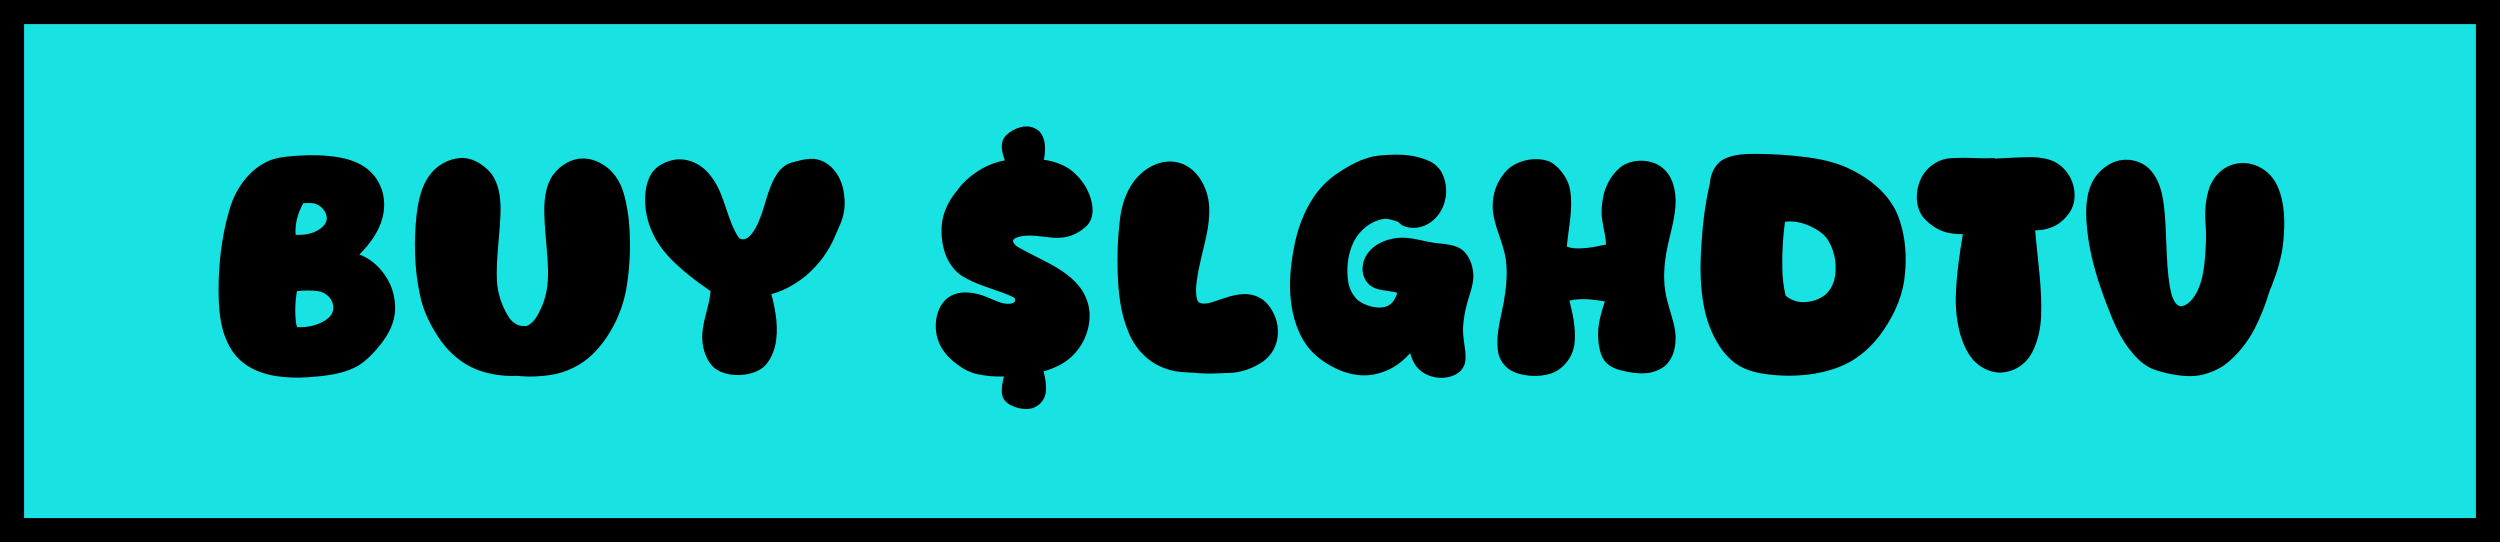 <svg width="415" height="90" viewBox="0 0 415 90" fill="none" xmlns="http://www.w3.org/2000/svg">
<rect x="2" y="2" width="411" height="86" fill="#19E2E2" stroke="black" stroke-width="4"/>
<path d="M50.934 62.637C49.268 62.735 47.553 62.686 45.887 62.441C43.633 62.098 41.33 61.216 39.713 59.648C38.39 58.374 37.557 56.659 37.018 54.895C36.43 52.739 36.283 50.436 36.283 48.182C36.283 43.821 36.773 39.46 37.949 35.295C38.292 33.972 38.782 32.698 39.468 31.522C40.546 29.66 42.114 27.945 44.074 26.965C45.691 26.083 47.651 25.985 49.513 25.838C51.767 25.691 54.119 25.74 56.324 26.132C57.99 26.426 59.656 27.014 60.979 28.043C61.91 28.778 62.743 29.856 63.184 30.983C63.87 32.551 63.919 34.413 63.527 36.03C62.939 38.431 61.371 40.538 59.656 42.253C62.302 43.184 64.507 45.83 65.242 48.525C65.634 49.995 65.732 51.612 65.34 53.082C64.85 55.042 63.625 56.708 62.302 58.227C61.322 59.305 60.195 60.383 58.872 61.02C56.471 62.196 53.629 62.441 50.934 62.637ZM49.072 38.97C50.444 39.068 52.061 38.823 53.188 37.941C53.678 37.598 54.119 37.108 54.217 36.52C54.413 35.393 53.433 34.168 52.355 33.825C51.718 33.629 51.032 33.727 50.346 33.727C49.464 35.295 48.925 37.157 49.072 38.97ZM49.317 54.307C51.081 54.405 53.139 53.964 54.511 52.788C56.226 51.318 55.05 48.623 52.747 48.329C51.62 48.182 50.444 48.182 49.317 48.329C49.317 48.378 49.268 48.427 49.268 48.427C49.072 49.652 48.974 50.926 49.023 52.151C49.072 52.886 49.072 53.621 49.317 54.307ZM91.409 62.245C89.743 62.49 88.077 62.588 86.411 62.441C86.313 62.441 85.921 62.392 85.872 62.392C83.471 62.49 81.021 62.147 78.816 61.216C76.611 60.285 74.7 58.619 73.279 56.708C71.613 54.356 70.241 51.71 69.702 48.917C68.771 44.556 68.673 39.999 69.163 35.54C69.457 33.286 69.947 30.885 71.319 29.072C72.544 27.406 74.406 26.377 76.415 26.23C78.179 26.083 80.041 27.161 81.217 28.435C81.903 29.121 82.344 30.101 82.638 31.032C83.226 33.041 83.128 35.197 82.981 37.304C82.785 40.391 82.344 43.527 82.491 46.614C82.589 48.721 83.324 50.828 84.451 52.641C84.941 53.425 85.97 54.209 86.95 54.111C86.999 54.111 87.097 54.111 87.195 54.111C87.587 54.209 88.224 53.621 88.518 53.327C89.008 52.788 89.351 52.151 89.645 51.514C90.674 49.554 91.017 47.202 90.968 44.948C90.919 42.008 90.478 39.068 90.38 36.079C90.282 33.972 90.38 31.669 91.36 29.758C92.291 27.945 94.349 26.475 96.358 26.328C97.975 26.181 99.69 26.867 100.964 27.945C101.846 28.68 102.532 29.66 103.022 30.689C103.757 32.404 104.1 34.315 104.345 36.177C104.737 39.901 104.639 43.723 104.051 47.447C103.414 51.563 101.454 55.728 98.465 58.717C96.603 60.579 94.006 61.853 91.409 62.245ZM126.579 61.069C124.57 62.588 120.699 62.686 118.69 61.167C117.122 59.893 116.436 57.443 116.583 55.434C116.73 53.033 117.759 50.73 117.955 48.329C115.456 46.614 113.006 44.752 110.948 42.547C109.919 41.42 109.037 40.195 108.4 38.823C107.42 36.814 106.93 34.462 107.126 32.208C107.224 30.934 107.567 29.611 108.302 28.582C109.086 27.504 110.409 26.867 111.683 26.573C112.957 26.279 114.427 26.524 115.603 27.161C116.681 27.7 117.563 28.582 118.249 29.562C120.405 32.502 120.65 36.569 122.708 39.558C122.757 39.607 123.002 39.656 123.051 39.705C123.541 39.803 124.129 39.558 124.472 39.166C124.864 38.774 125.207 38.235 125.501 37.696C126.971 34.952 127.216 31.669 128.882 29.023C129.274 28.386 129.813 27.798 130.45 27.406C130.989 27.063 131.626 26.916 132.263 26.769C132.802 26.622 133.341 26.475 133.929 26.426C137.212 25.887 139.711 28.827 140.103 32.159C140.299 33.482 140.25 34.903 139.858 36.177C139.564 37.206 139.025 38.186 138.633 39.166C137.604 41.665 135.938 43.919 133.88 45.683C132.165 47.104 130.156 48.28 128.049 48.819C128.784 51.612 129.323 54.699 128.637 57.541C128.294 58.815 127.657 60.236 126.579 61.069ZM171.71 67.635C170.289 68.272 167.839 67.684 166.81 66.508C166.516 66.165 166.369 65.675 166.32 65.283C166.222 64.352 166.418 63.421 166.663 62.49C165.193 62.539 163.674 62.441 162.204 62.098C160.979 61.853 159.852 61.216 158.823 60.432C157.402 59.403 156.128 57.933 155.638 56.218C154.805 53.425 155.687 49.848 158.382 48.868C159.901 48.28 161.665 48.574 163.184 49.064C163.576 49.211 165.879 50.191 166.271 50.289C166.908 50.436 167.594 50.534 168.182 50.289C168.525 50.142 168.623 49.75 168.378 49.456C168.084 49.211 166.663 48.672 166.271 48.525C164.115 47.741 161.812 47.104 159.803 45.879C158.529 45.095 157.5 43.723 156.961 42.253C156.324 40.489 156.128 38.48 156.422 36.618C156.716 35.001 157.5 33.384 158.529 32.061C158.97 31.571 159.313 30.983 159.803 30.493C161.616 28.582 164.164 27.063 166.81 26.622C166.418 25.593 166.075 24.368 166.467 23.29C166.957 22.016 169.064 20.938 170.436 20.987C171.171 20.987 171.955 21.281 172.494 21.771C173.033 22.31 173.327 23.094 173.425 23.829C173.523 24.711 173.474 25.642 173.278 26.524C174.748 26.72 176.218 27.21 177.443 27.994C178.276 28.582 179.06 29.317 179.648 30.15C181.216 32.257 182.245 35.736 180.334 37.549C179.207 38.627 177.688 39.362 176.12 39.46C173.915 39.607 171.71 38.823 169.554 39.215C169.113 39.313 168.28 39.509 168.182 39.901C168.084 40.195 168.476 40.636 168.721 40.832C169.309 41.273 172.396 42.792 173.033 43.135C175.287 44.262 177.59 45.585 179.158 47.545C180.285 48.966 180.971 50.877 180.873 52.69C180.775 55.189 179.697 57.541 177.835 59.256C176.561 60.432 174.895 61.167 173.229 61.657C173.523 62.735 173.719 63.911 173.621 65.038C173.474 66.214 172.788 67.145 171.71 67.635ZM204.106 61.902C202.44 61.951 200.725 62.098 199.059 61.951C197.785 61.804 196.511 61.853 195.286 61.657C193.865 61.412 192.444 60.873 191.268 60.089C189.504 58.913 188.132 57.149 187.348 55.189C186.025 52.102 185.633 48.623 185.535 45.242C185.437 42.4 185.535 39.558 185.878 36.716C186.074 34.756 186.613 32.698 187.642 30.983C188.524 29.464 189.945 28.092 191.562 27.406C192.689 26.867 194.061 26.671 195.286 26.916C196.413 27.112 197.54 27.749 198.324 28.582C199.5 29.758 200.284 31.424 200.578 33.09C200.921 34.952 200.676 36.961 200.333 38.823C199.794 41.42 199.01 43.968 198.667 46.614C198.52 47.447 198.422 49.456 198.912 50.093C199.353 50.583 200.48 50.387 201.117 50.191C202.979 49.603 204.89 48.77 206.801 48.819C208.222 48.868 209.447 49.407 210.378 50.436C212.877 53.327 212.779 57.737 209.692 59.991C208.075 61.118 206.066 61.853 204.106 61.902ZM241.678 62.147C239.522 63.274 236.582 62.686 235.161 60.873C234.622 60.236 234.328 59.403 234.083 58.619C233.299 59.501 232.368 60.334 231.29 60.971C229.967 61.706 228.497 62.196 226.978 62.294C225.459 62.392 223.891 62.049 222.519 61.51C220.412 60.628 218.354 59.256 216.982 57.443C215.414 55.287 214.581 52.592 214.287 49.946C213.944 47.055 214.238 44.066 214.777 41.224C215.316 38.186 216.394 35.197 218.109 32.649C219.089 31.228 220.363 29.905 221.784 28.925C223.499 27.749 225.361 26.671 227.321 26.132C228.497 25.789 229.722 25.74 230.947 25.691C233.103 25.593 235.357 25.838 237.317 26.769C238.101 27.112 238.836 27.798 239.277 28.533C240.012 29.905 240.257 31.62 239.914 33.09C239.277 36.275 236.288 38.578 233.201 37.598C232.76 37.451 232.417 37.157 232.074 36.814C231.829 36.716 230.506 36.324 230.163 36.324C229.722 36.275 229.232 36.422 228.791 36.569C226.831 37.157 225.165 38.872 224.43 40.783C223.695 42.596 223.499 44.752 223.793 46.712C223.94 47.79 224.479 48.917 225.263 49.701C226.439 50.779 229.036 51.514 230.457 50.73C231.094 50.387 231.584 49.701 231.829 48.966C231.878 48.819 231.976 48.623 231.829 48.574C231.584 48.476 230.506 48.329 230.261 48.28C229.428 48.182 228.497 48.035 227.762 47.594C227.223 47.3 226.733 46.712 226.488 46.124C226.145 45.34 226.096 44.458 226.292 43.674C226.488 42.792 226.978 42.008 227.615 41.371C228.889 40.146 230.8 39.509 232.564 39.46C234.671 39.411 236.68 40.195 238.738 40.391C240.061 40.538 241.58 40.636 242.658 41.42C243.834 42.302 244.471 43.968 244.569 45.438C244.667 47.006 244.079 48.525 243.638 49.995C243.197 51.514 242.903 53.082 242.854 54.65C242.854 55.924 243.099 57.149 243.246 58.374C243.295 59.158 243.344 59.942 243.05 60.677C242.756 61.314 242.315 61.804 241.678 62.147ZM257.343 62.049C256.363 62.343 255.285 62.441 254.256 62.392C252.786 62.294 251.169 61.951 250.091 60.971C249.552 60.481 249.111 59.844 248.866 59.158C248.572 58.325 248.572 57.394 248.572 56.512C248.621 54.405 249.209 52.347 249.601 50.289C249.993 47.986 250.287 45.634 249.993 43.331C249.65 40.293 247.886 37.5 247.788 34.462C247.739 33.09 248.033 31.669 248.621 30.444C249.209 29.268 250.042 28.141 251.169 27.455C252.786 26.475 254.991 26.132 256.804 26.671C257.539 26.867 258.127 27.357 258.666 27.896C259.646 28.876 260.381 30.15 260.626 31.473C261.165 34.609 260.381 37.794 260.087 40.93C260.822 41.224 261.704 41.273 262.537 41.224C263.909 41.175 265.232 40.881 266.604 40.587C266.555 39.215 266.163 37.892 265.967 36.52C265.771 35.344 265.869 34.168 266.065 33.041C266.359 31.032 267.437 29.023 269.005 27.749C270.867 26.279 274.199 26.328 276.012 27.896C276.796 28.533 277.384 29.464 277.678 30.395C278.119 31.669 278.217 33.041 278.119 34.315C277.923 36.863 277.09 39.313 276.649 41.763C276.257 43.87 276.11 46.075 276.404 48.133C276.698 50.289 277.531 52.249 277.972 54.356C278.266 55.826 278.217 57.443 277.678 58.864C277.384 59.599 276.943 60.285 276.355 60.775C275.669 61.314 274.836 61.657 273.954 61.853C272.68 62.098 271.357 61.951 270.083 61.706C269.103 61.51 268.025 61.265 267.192 60.677C266.604 60.285 266.114 59.697 265.869 59.011C265.428 57.933 265.281 56.708 265.281 55.483C265.281 53.621 265.82 51.808 266.408 50.044C264.448 49.701 262.439 49.456 260.528 49.897C261.067 52.053 261.557 54.307 261.41 56.561C261.361 57.982 260.773 59.403 259.793 60.432C259.156 61.167 258.274 61.755 257.343 62.049ZM301.401 62C298.51 62.49 295.423 62.49 292.483 62C290.915 61.755 289.347 61.216 288.024 60.285C287.191 59.648 286.456 58.864 285.819 58.031C284.398 56.022 283.418 53.67 282.928 51.269C282.193 47.79 282.193 44.115 282.438 40.587C282.634 37.157 283.075 33.678 283.859 30.346C283.859 30.297 283.859 30.199 283.859 30.15C283.957 29.268 284.251 28.386 284.79 27.651C285.231 26.965 285.966 26.426 286.701 26.181C288.171 25.593 289.788 25.544 291.356 25.544C294.296 25.544 297.236 25.74 300.176 26.132C302.332 26.426 304.537 26.916 306.546 27.798C309.486 29.121 312.377 31.179 314.092 33.923C314.876 35.099 315.366 36.471 315.709 37.843C316.444 40.636 316.493 43.674 316.101 46.516C315.611 49.897 313.994 53.131 311.887 55.875C310.515 57.639 308.751 59.207 306.791 60.236C305.125 61.118 303.263 61.657 301.401 62ZM298.902 50.142C300.176 50.24 301.597 49.897 302.675 49.162C303.557 48.574 304.194 47.545 304.488 46.467C305.027 44.311 304.635 41.714 303.41 39.803C302.675 38.676 301.401 37.941 300.176 37.402C298.951 36.912 297.628 36.618 296.305 36.814C295.962 39.313 295.815 41.91 295.864 44.409C295.864 45.977 296.06 47.545 296.403 49.064C297.089 49.652 297.971 50.044 298.902 50.142ZM337.351 58.472C336.273 60.579 334.166 61.853 331.863 61.853C330.246 61.804 328.58 60.922 327.502 59.697C326.473 58.472 325.836 56.953 325.395 55.483C324.856 53.474 324.611 51.367 324.66 49.26C324.758 45.781 325.248 42.302 325.836 38.872C324.709 38.872 323.533 38.774 322.504 38.382C321.328 37.941 320.299 37.206 319.466 36.324C317.604 34.364 317.898 30.64 319.564 28.533C320.299 27.602 321.328 26.916 322.406 26.524C323.092 26.328 323.778 26.23 324.464 26.23C326.228 26.132 327.992 26.279 329.756 26.279C330.148 26.279 330.54 26.23 330.932 26.23C330.981 26.23 331.177 26.328 331.226 26.328C333.284 26.23 335.342 26.083 337.4 26.083C338.723 26.132 340.046 26.328 341.173 26.916C343.574 28.239 344.799 31.032 344.26 33.629C343.917 35.197 342.692 36.569 341.369 37.353C340.34 37.941 339.066 38.235 337.841 38.235C338.233 43.037 339.017 47.79 338.821 52.592C338.723 54.601 338.282 56.659 337.351 58.472ZM365.853 62.147C363.844 62.686 361.688 62.392 359.679 61.951C358.699 61.706 357.719 61.461 356.837 61.02C355.416 60.285 354.24 59.011 353.26 57.688C351.643 55.532 350.614 52.886 349.634 50.338C348.311 46.859 347.184 43.282 346.645 39.558C346.351 37.451 346.155 35.246 346.449 33.139C346.645 31.767 347.086 30.395 347.87 29.317C348.703 28.19 349.879 27.259 351.153 26.818C352.672 26.279 354.387 26.475 355.759 27.259C356.641 27.749 357.376 28.582 357.866 29.464C358.699 30.934 359.042 32.698 359.238 34.364C359.728 38.725 359.483 43.135 360.169 47.447C360.365 48.623 360.806 50.632 361.933 50.828C362.472 50.877 363.011 50.534 363.403 50.191C364.432 49.26 365.02 47.937 365.412 46.614C365.902 44.801 366.049 42.89 366.147 40.979C366.196 39.852 366.245 38.725 366.147 37.598C365.951 35.393 366.049 33.139 366.784 31.081C367.225 29.856 368.107 28.729 369.185 27.994C372.37 25.936 376.535 27.455 378.054 30.885C379.328 33.727 379.328 37.01 379.034 40.097C378.789 42.645 378.005 45.144 377.074 47.545C376.927 47.79 376.829 48.084 376.731 48.378C376.094 50.485 375.31 52.494 374.33 54.454C373.105 56.806 371.39 59.011 369.283 60.579C368.254 61.314 367.078 61.804 365.853 62.147Z" fill="black"/>
</svg>
